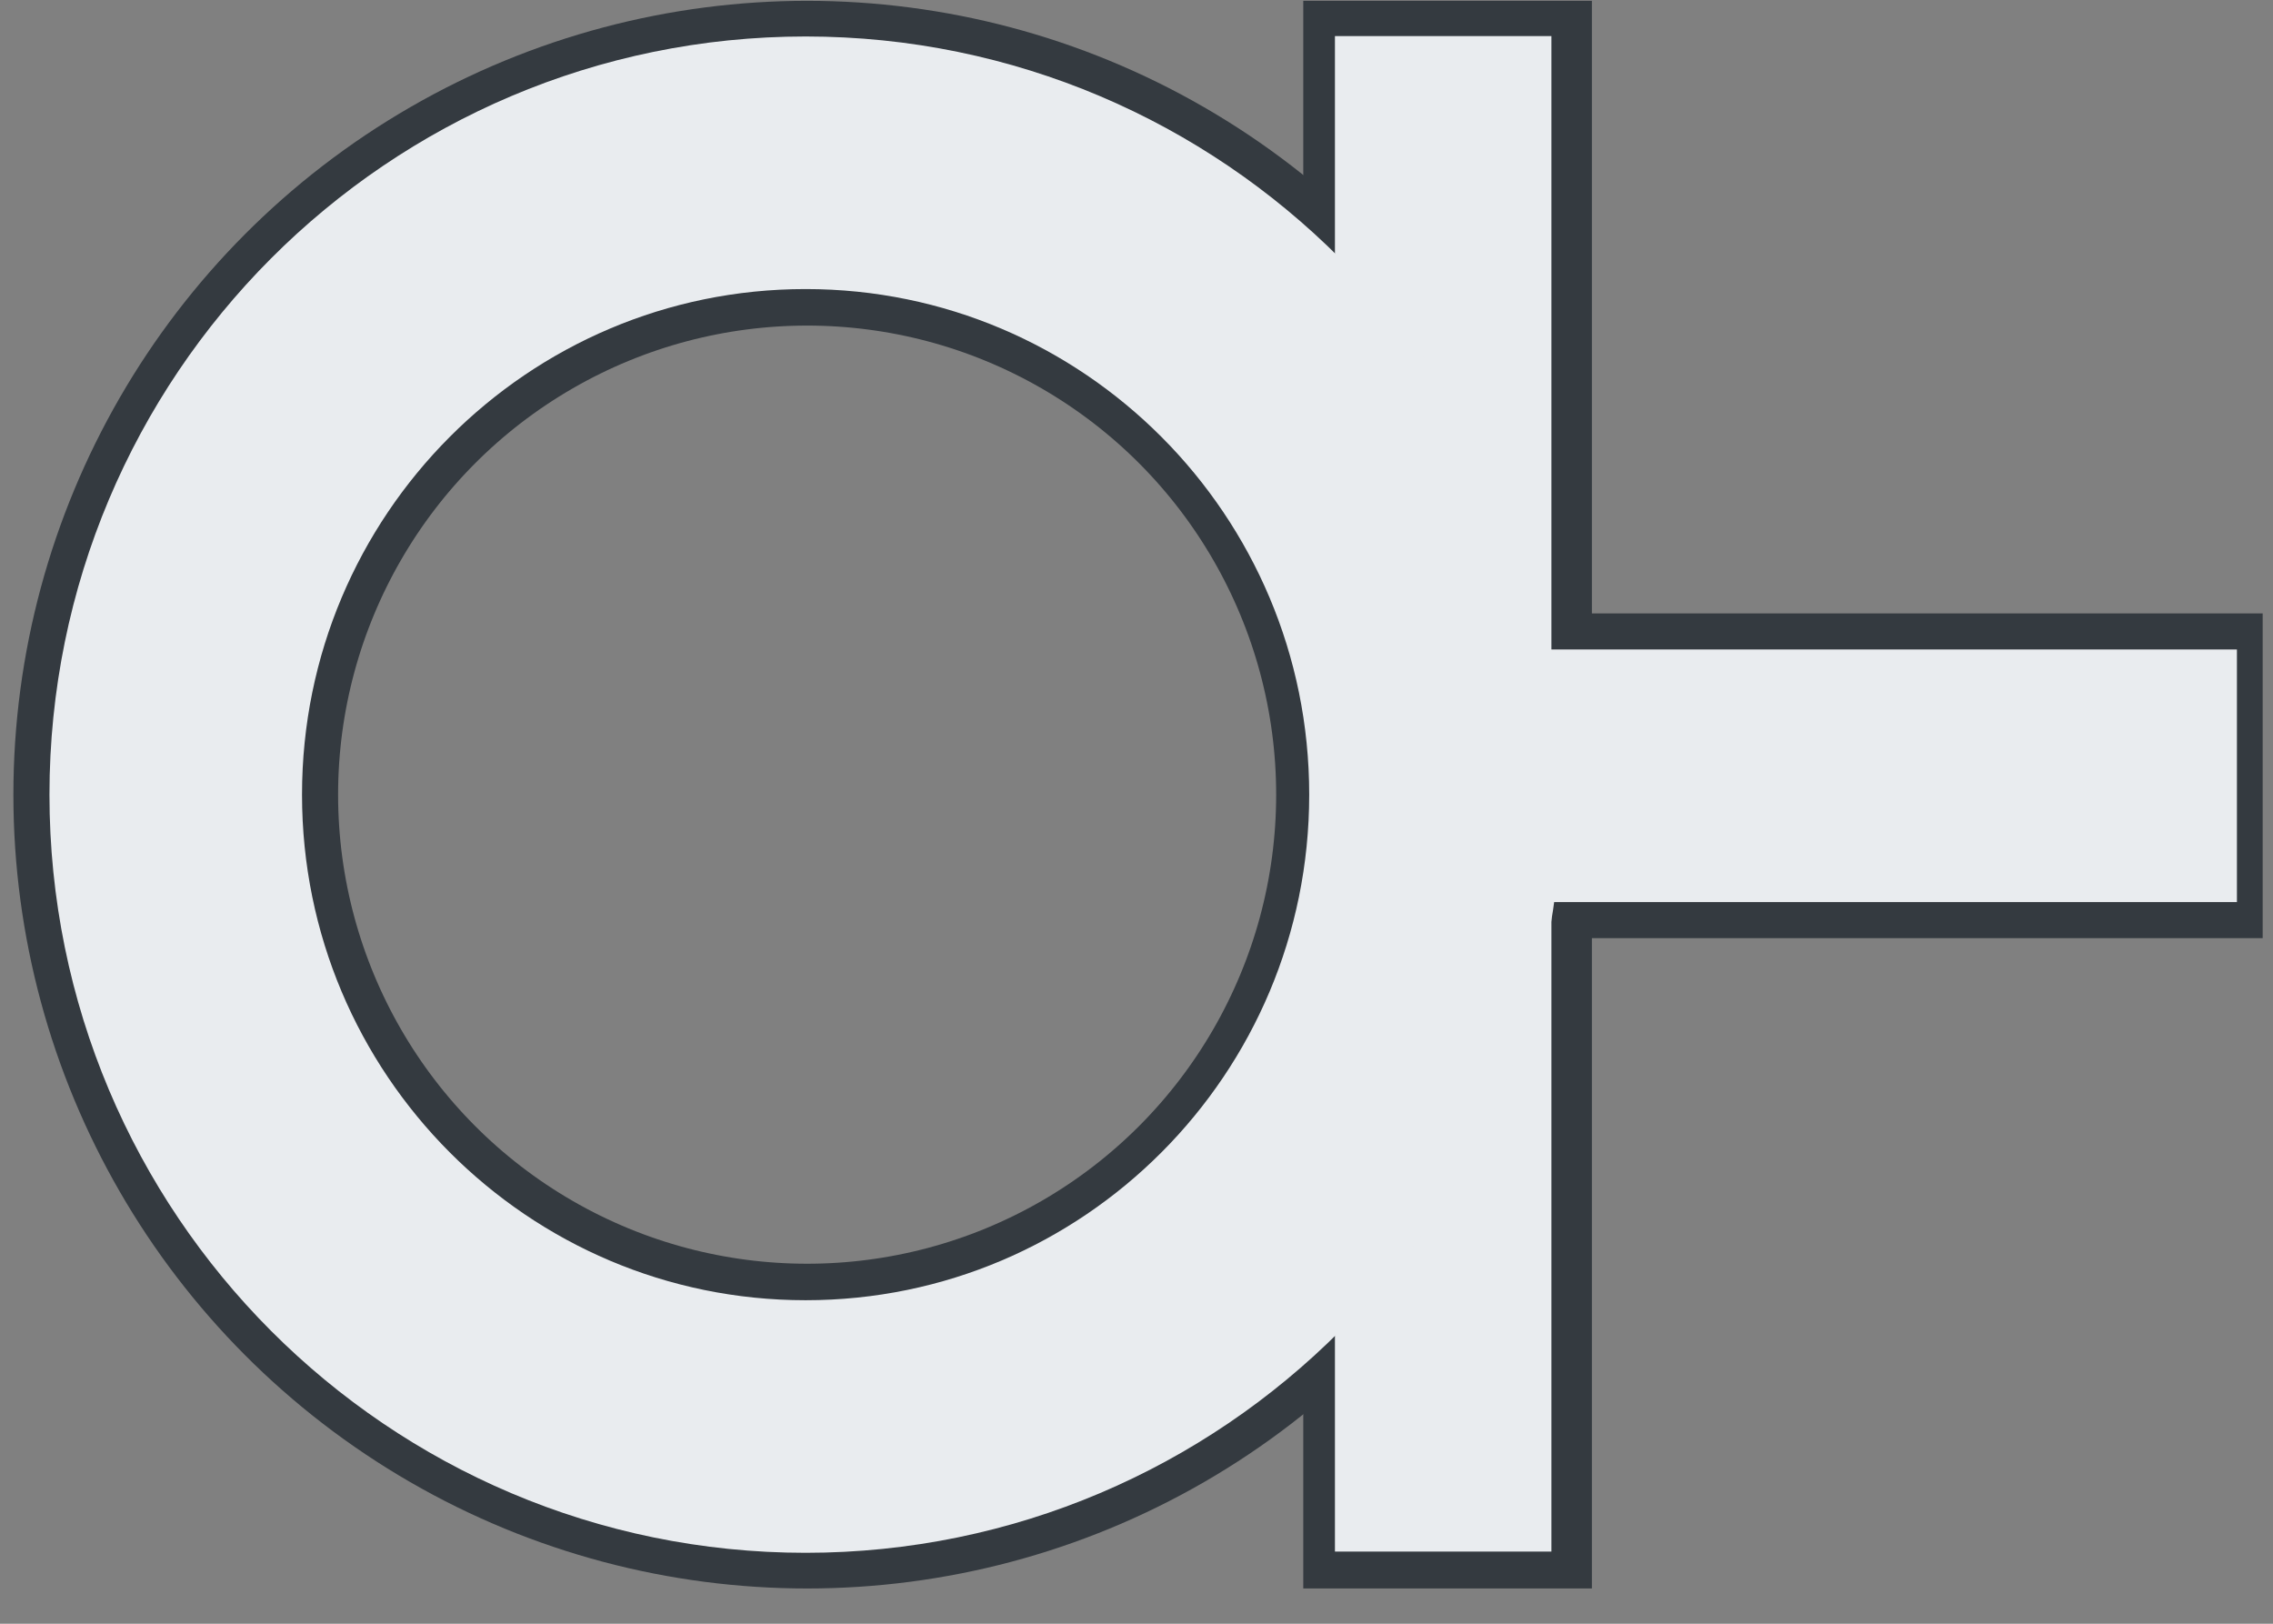<svg width="63" height="45" viewBox="0 0 63 45" fill="none" xmlns="http://www.w3.org/2000/svg">
<rect x="0" y="0" width="63" height="45" fill="#808080" stroke="none"/>
<rect x="36.622" y="0.522" width="7" height="43" fill="#343A40" stroke="#343A40"/>
<rect x="62.214" y="17.5" width="8" height="24" transform="rotate(90 62.214 17.5)" fill="#343A40" stroke="#343A40"/>
<circle cx="22.371" cy="22.023" r="17.5" stroke="#343A40" stroke-width="9"/>
<rect x="37.5" y="1.5" width="5" height="41" fill="#E9ECEF" stroke="#E9ECEF"/>
<rect x="61.5" y="18.5" width="6" height="24" transform="rotate(90 61.5 18.5)" fill="#E9ECEF" stroke="#E9ECEF"/>
<path d="M39.787 22.023C39.787 31.702 31.962 39.534 22.329 39.534C12.695 39.534 4.871 31.702 4.871 22.023C4.871 12.343 12.695 4.511 22.329 4.511C31.962 4.511 39.787 12.343 39.787 22.023Z" stroke="#E9ECEF" stroke-width="7"/>
</svg>

